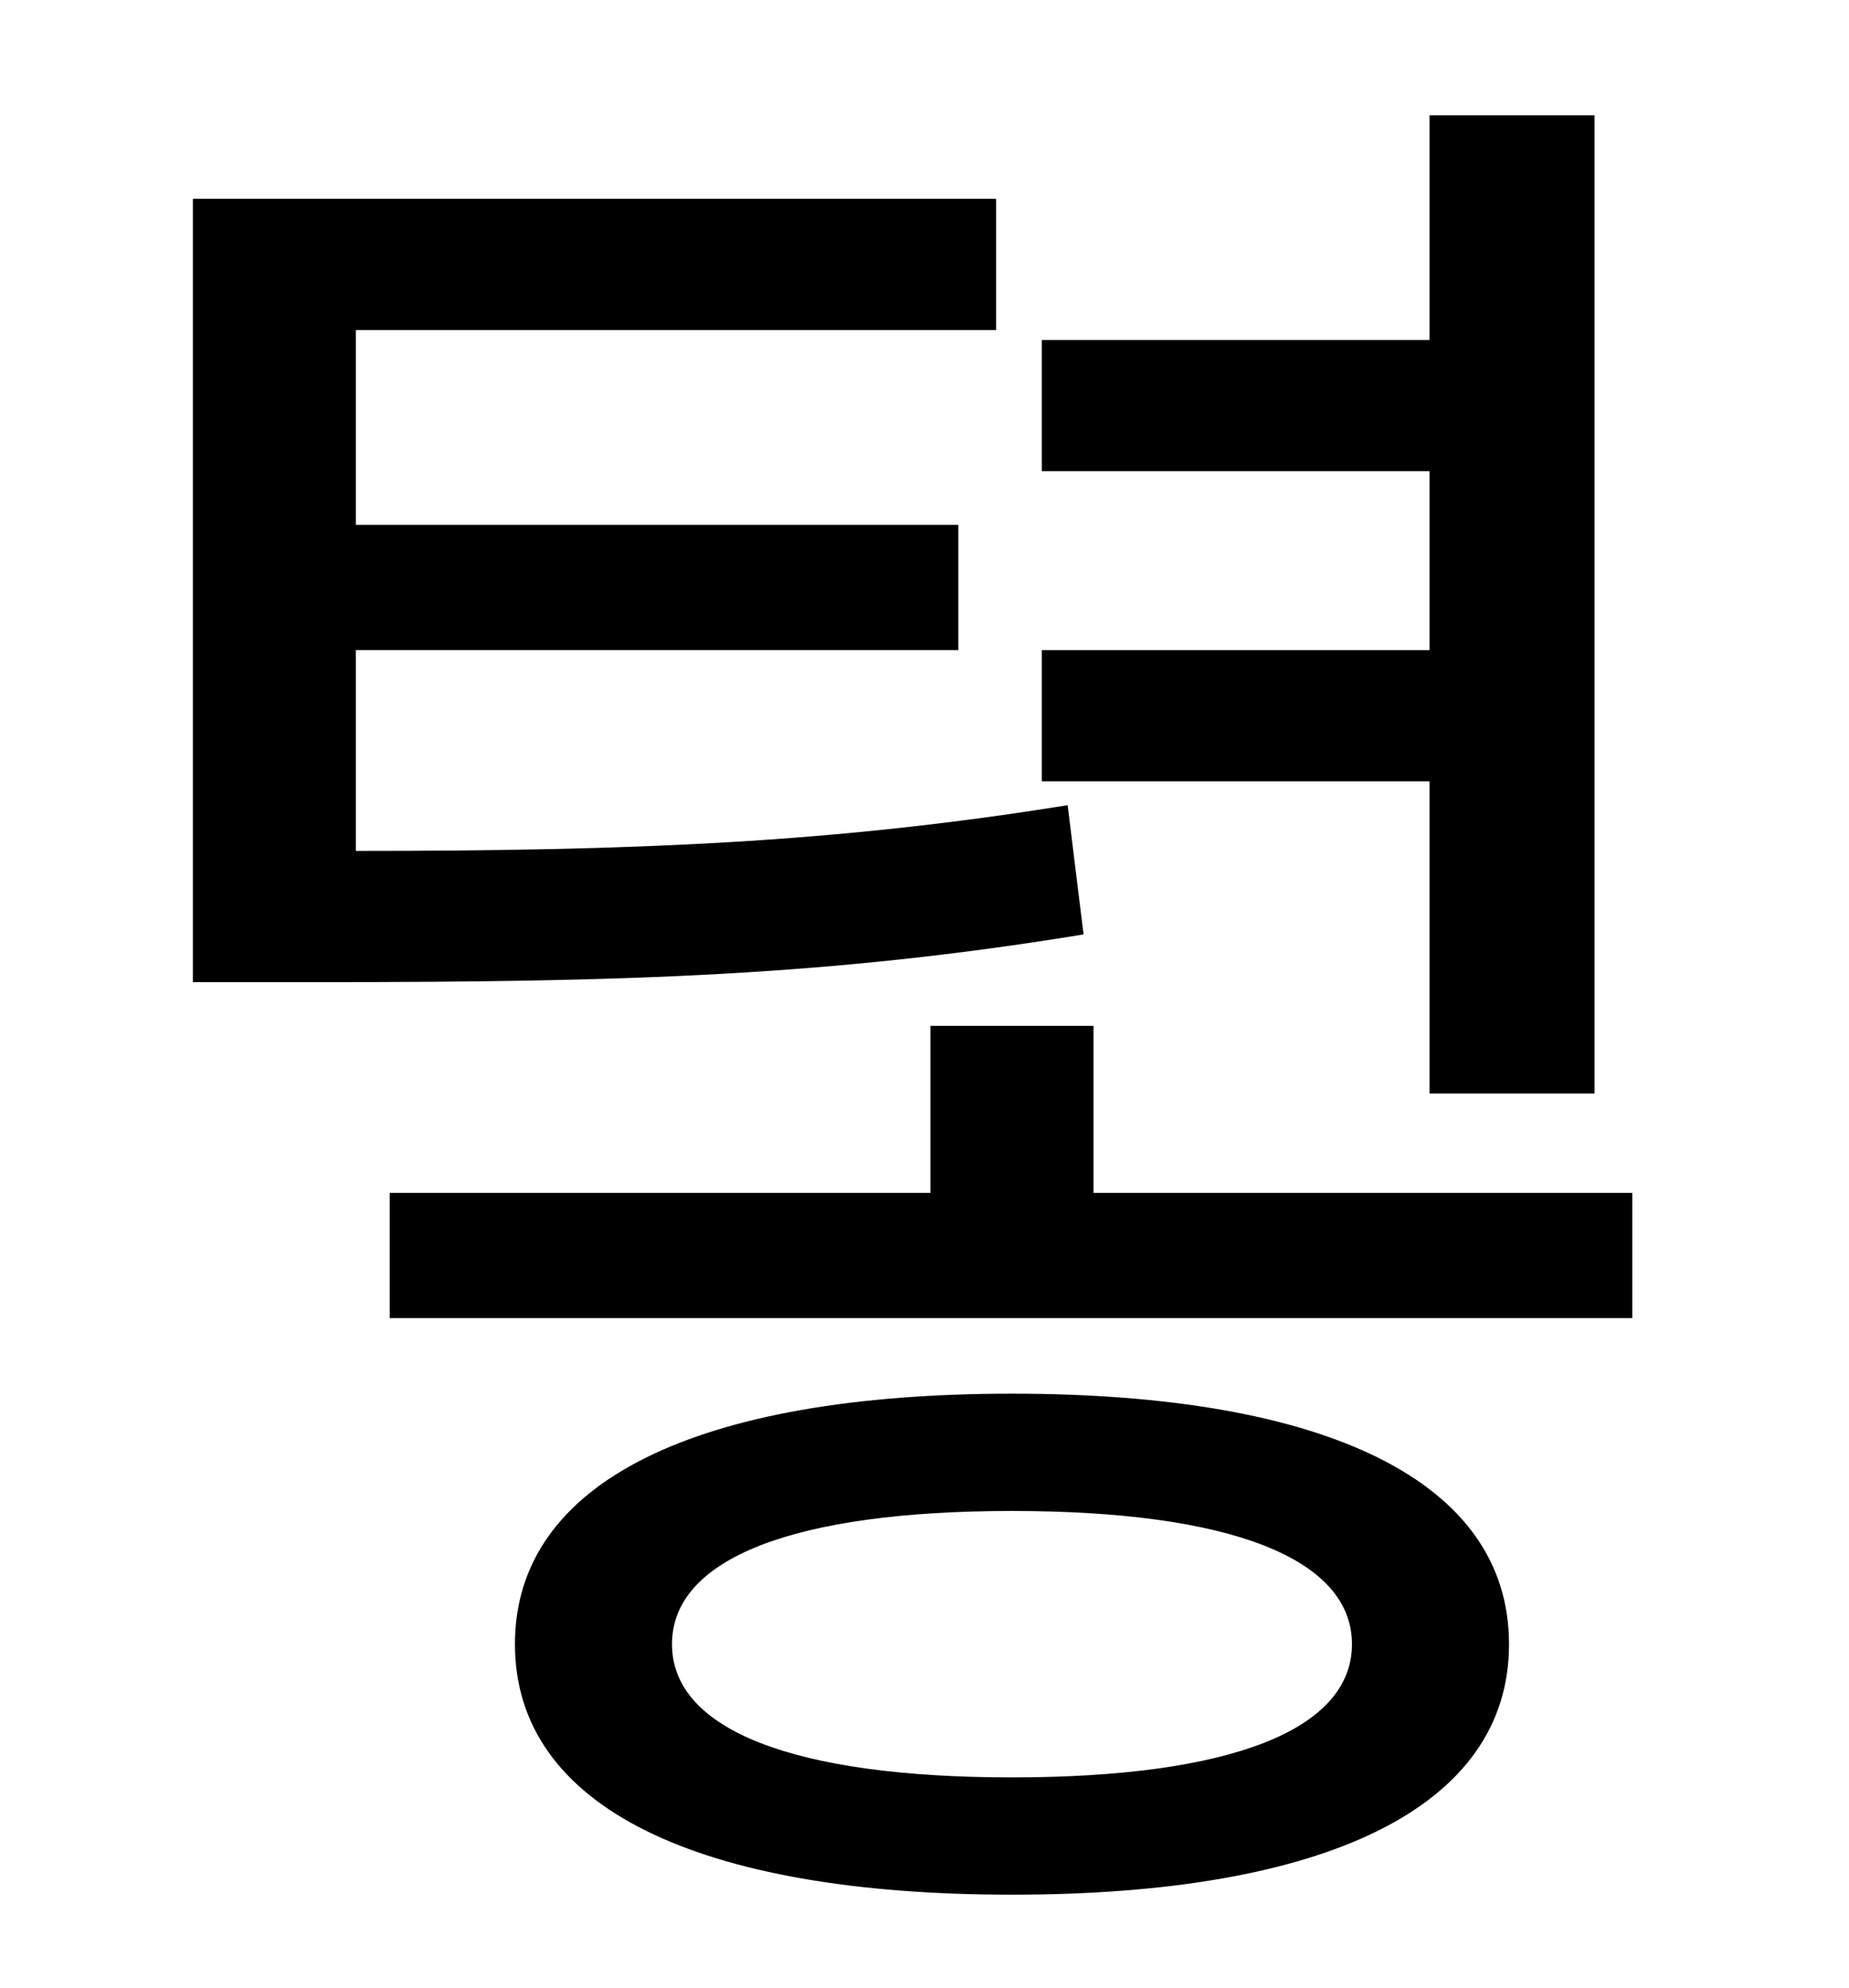 <?xml version="1.0" standalone="no"?>
<!DOCTYPE svg PUBLIC "-//W3C//DTD SVG 1.1//EN" "http://www.w3.org/Graphics/SVG/1.1/DTD/svg11.dtd" >
<svg xmlns="http://www.w3.org/2000/svg" xmlns:xlink="http://www.w3.org/1999/xlink" version="1.1" viewBox="-10 0 930 1000">
   <path fill="currentColor"
d="M709 550v-157h-195v-66h195v-90h-195v-66h195v-113h83v492h-83zM527 405l8 65c-128 21 -232 24 -383 24h-65v-394h404v66h-322v98h303v63h-303v101c140 0 240 -4 358 -23zM499 894c110 0 171 -24 171 -67s-61 -67 -171 -67s-171 24 -171 67s61 67 171 67zM499 701
c158 0 250 44 250 126s-92 126 -250 126s-250 -44 -250 -126s92 -126 250 -126zM540 600h271v63h-625v-63h272v-84h82v84z" />
</svg>
